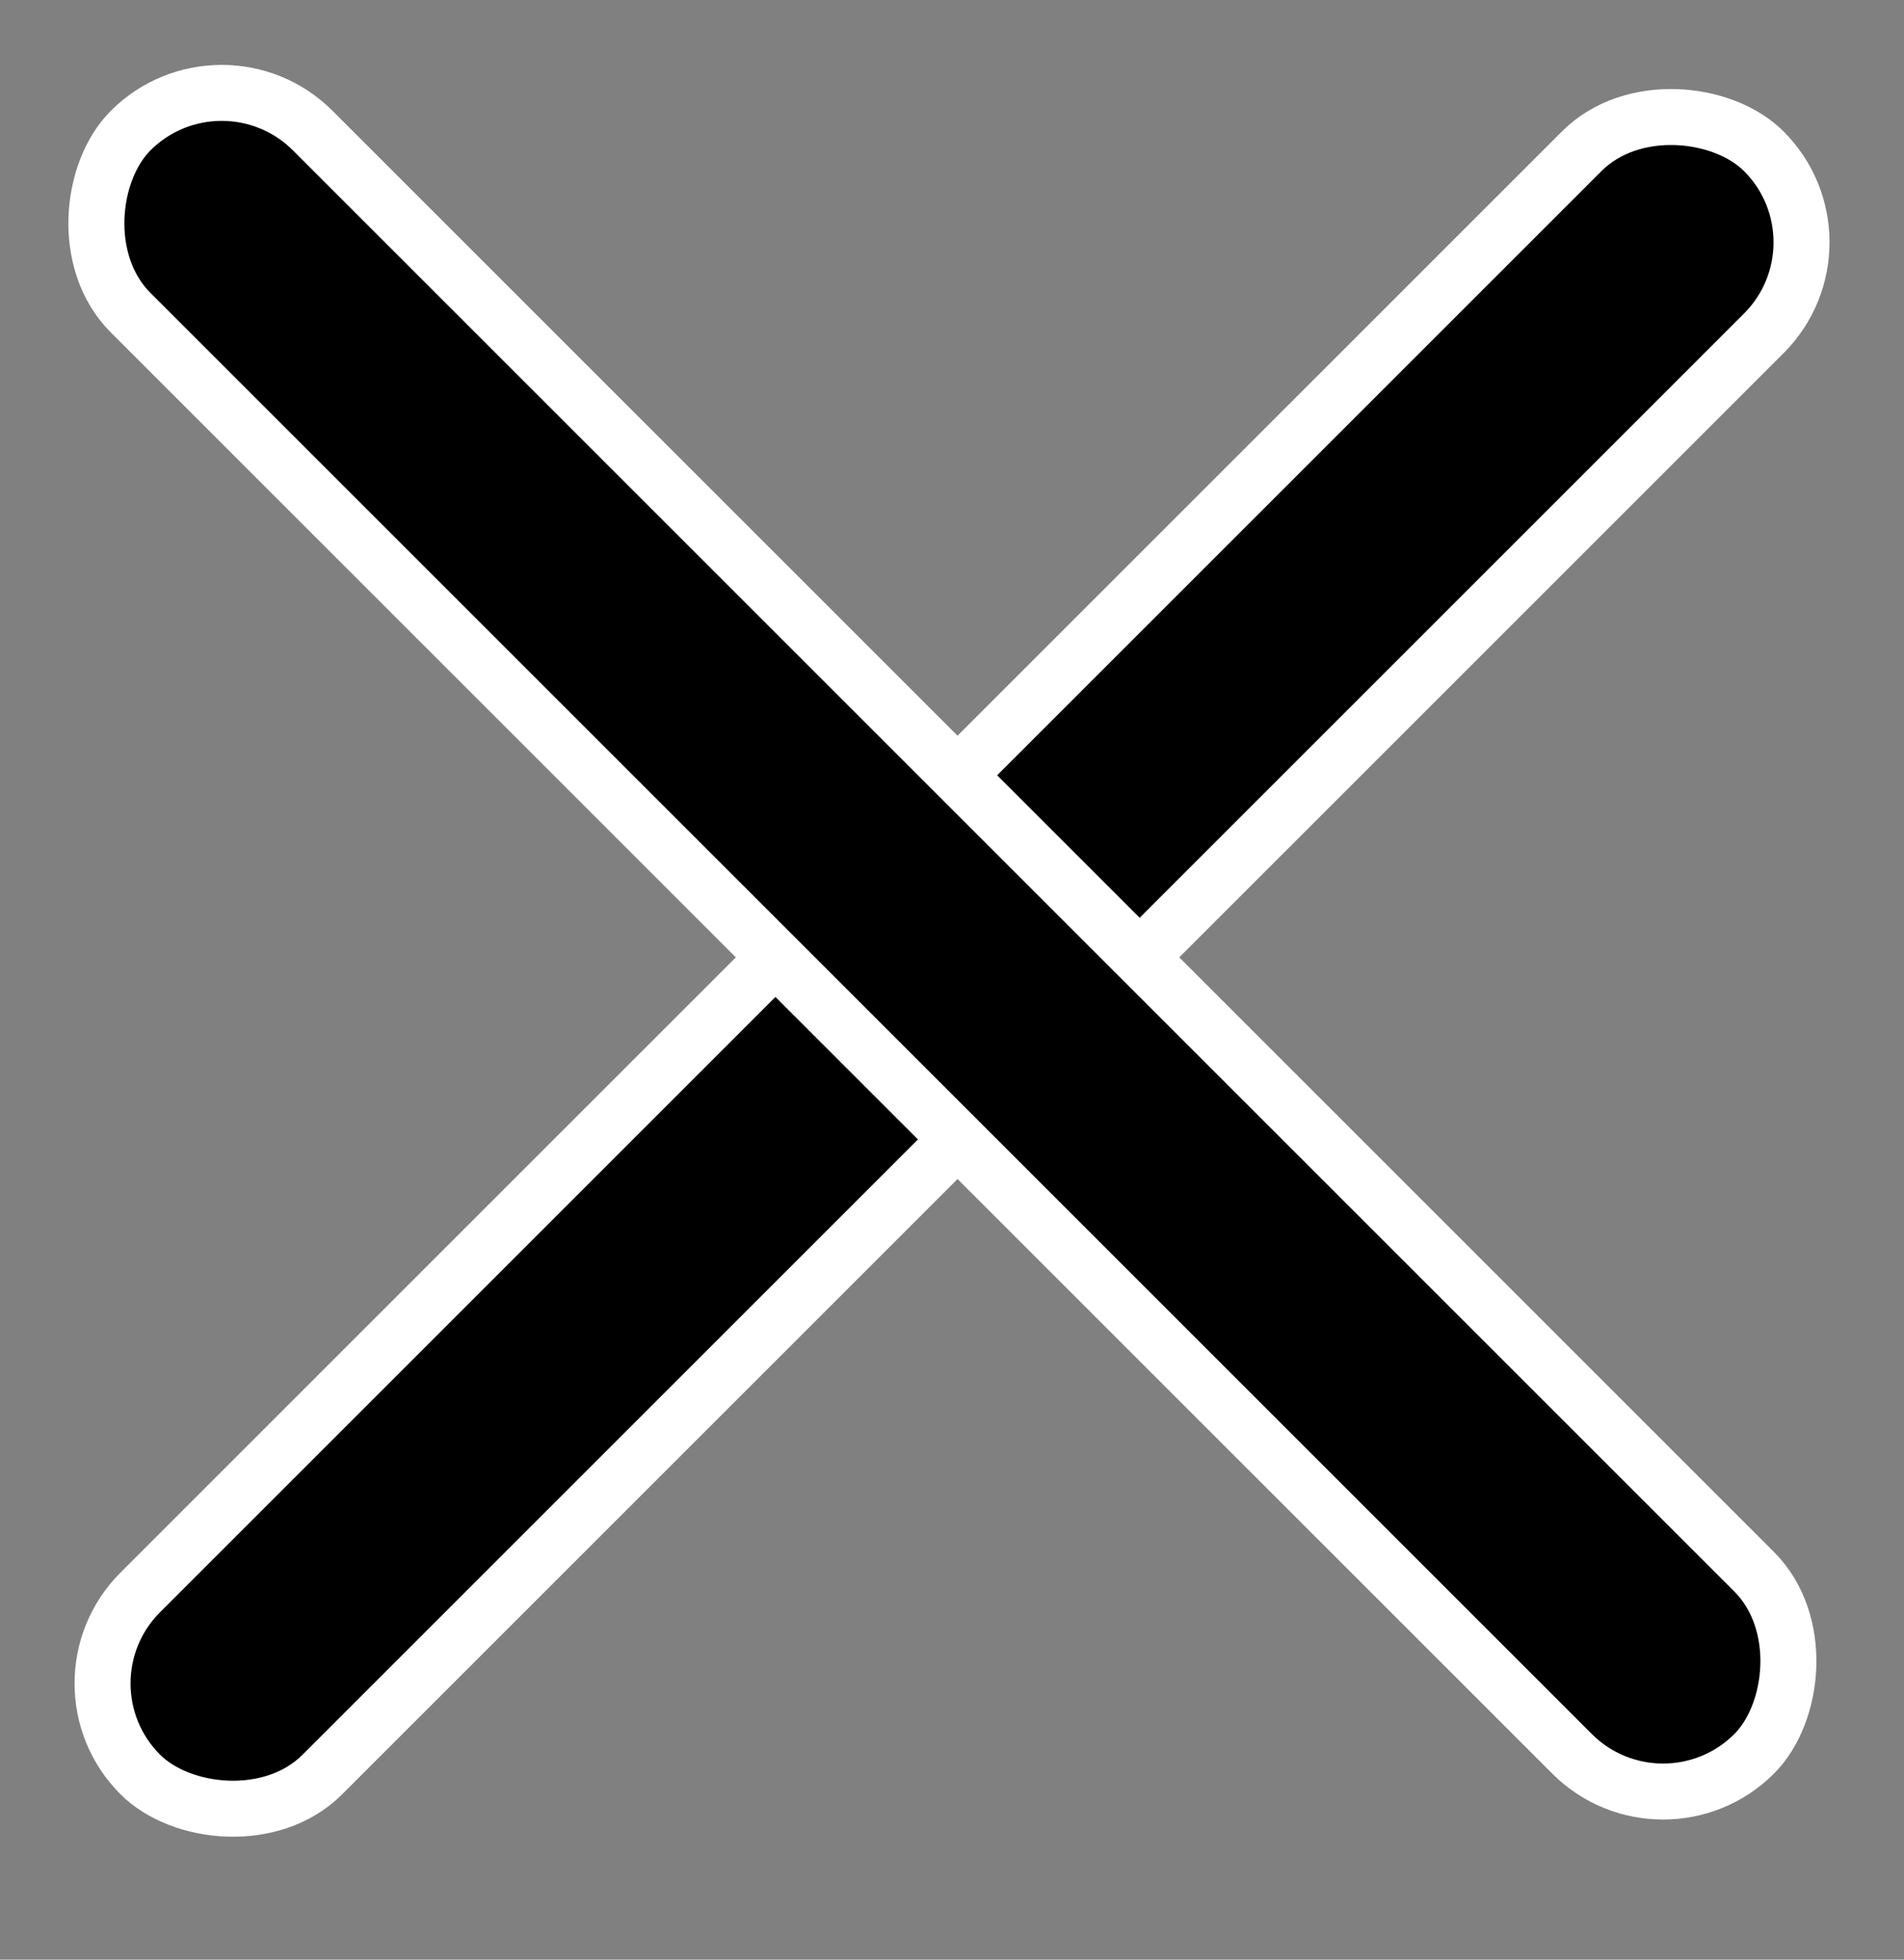 <svg width="34" height="35" viewBox="0 0 34 35" fill="none" xmlns="http://www.w3.org/2000/svg">
<rect x="0" y="0" width="34" height="35" fill="#808080" stroke="none"/>
<rect x="0.879" y="30.067" width="41" height="4.599" rx="2.299" transform="rotate(-45 0.879 30.067)" fill="black" stroke="white"/>
<rect x="29.698" y="32.95" width="41" height="4.599" rx="2.299" transform="rotate(-135 29.698 32.95)" fill="black" stroke="white"/>
</svg>
